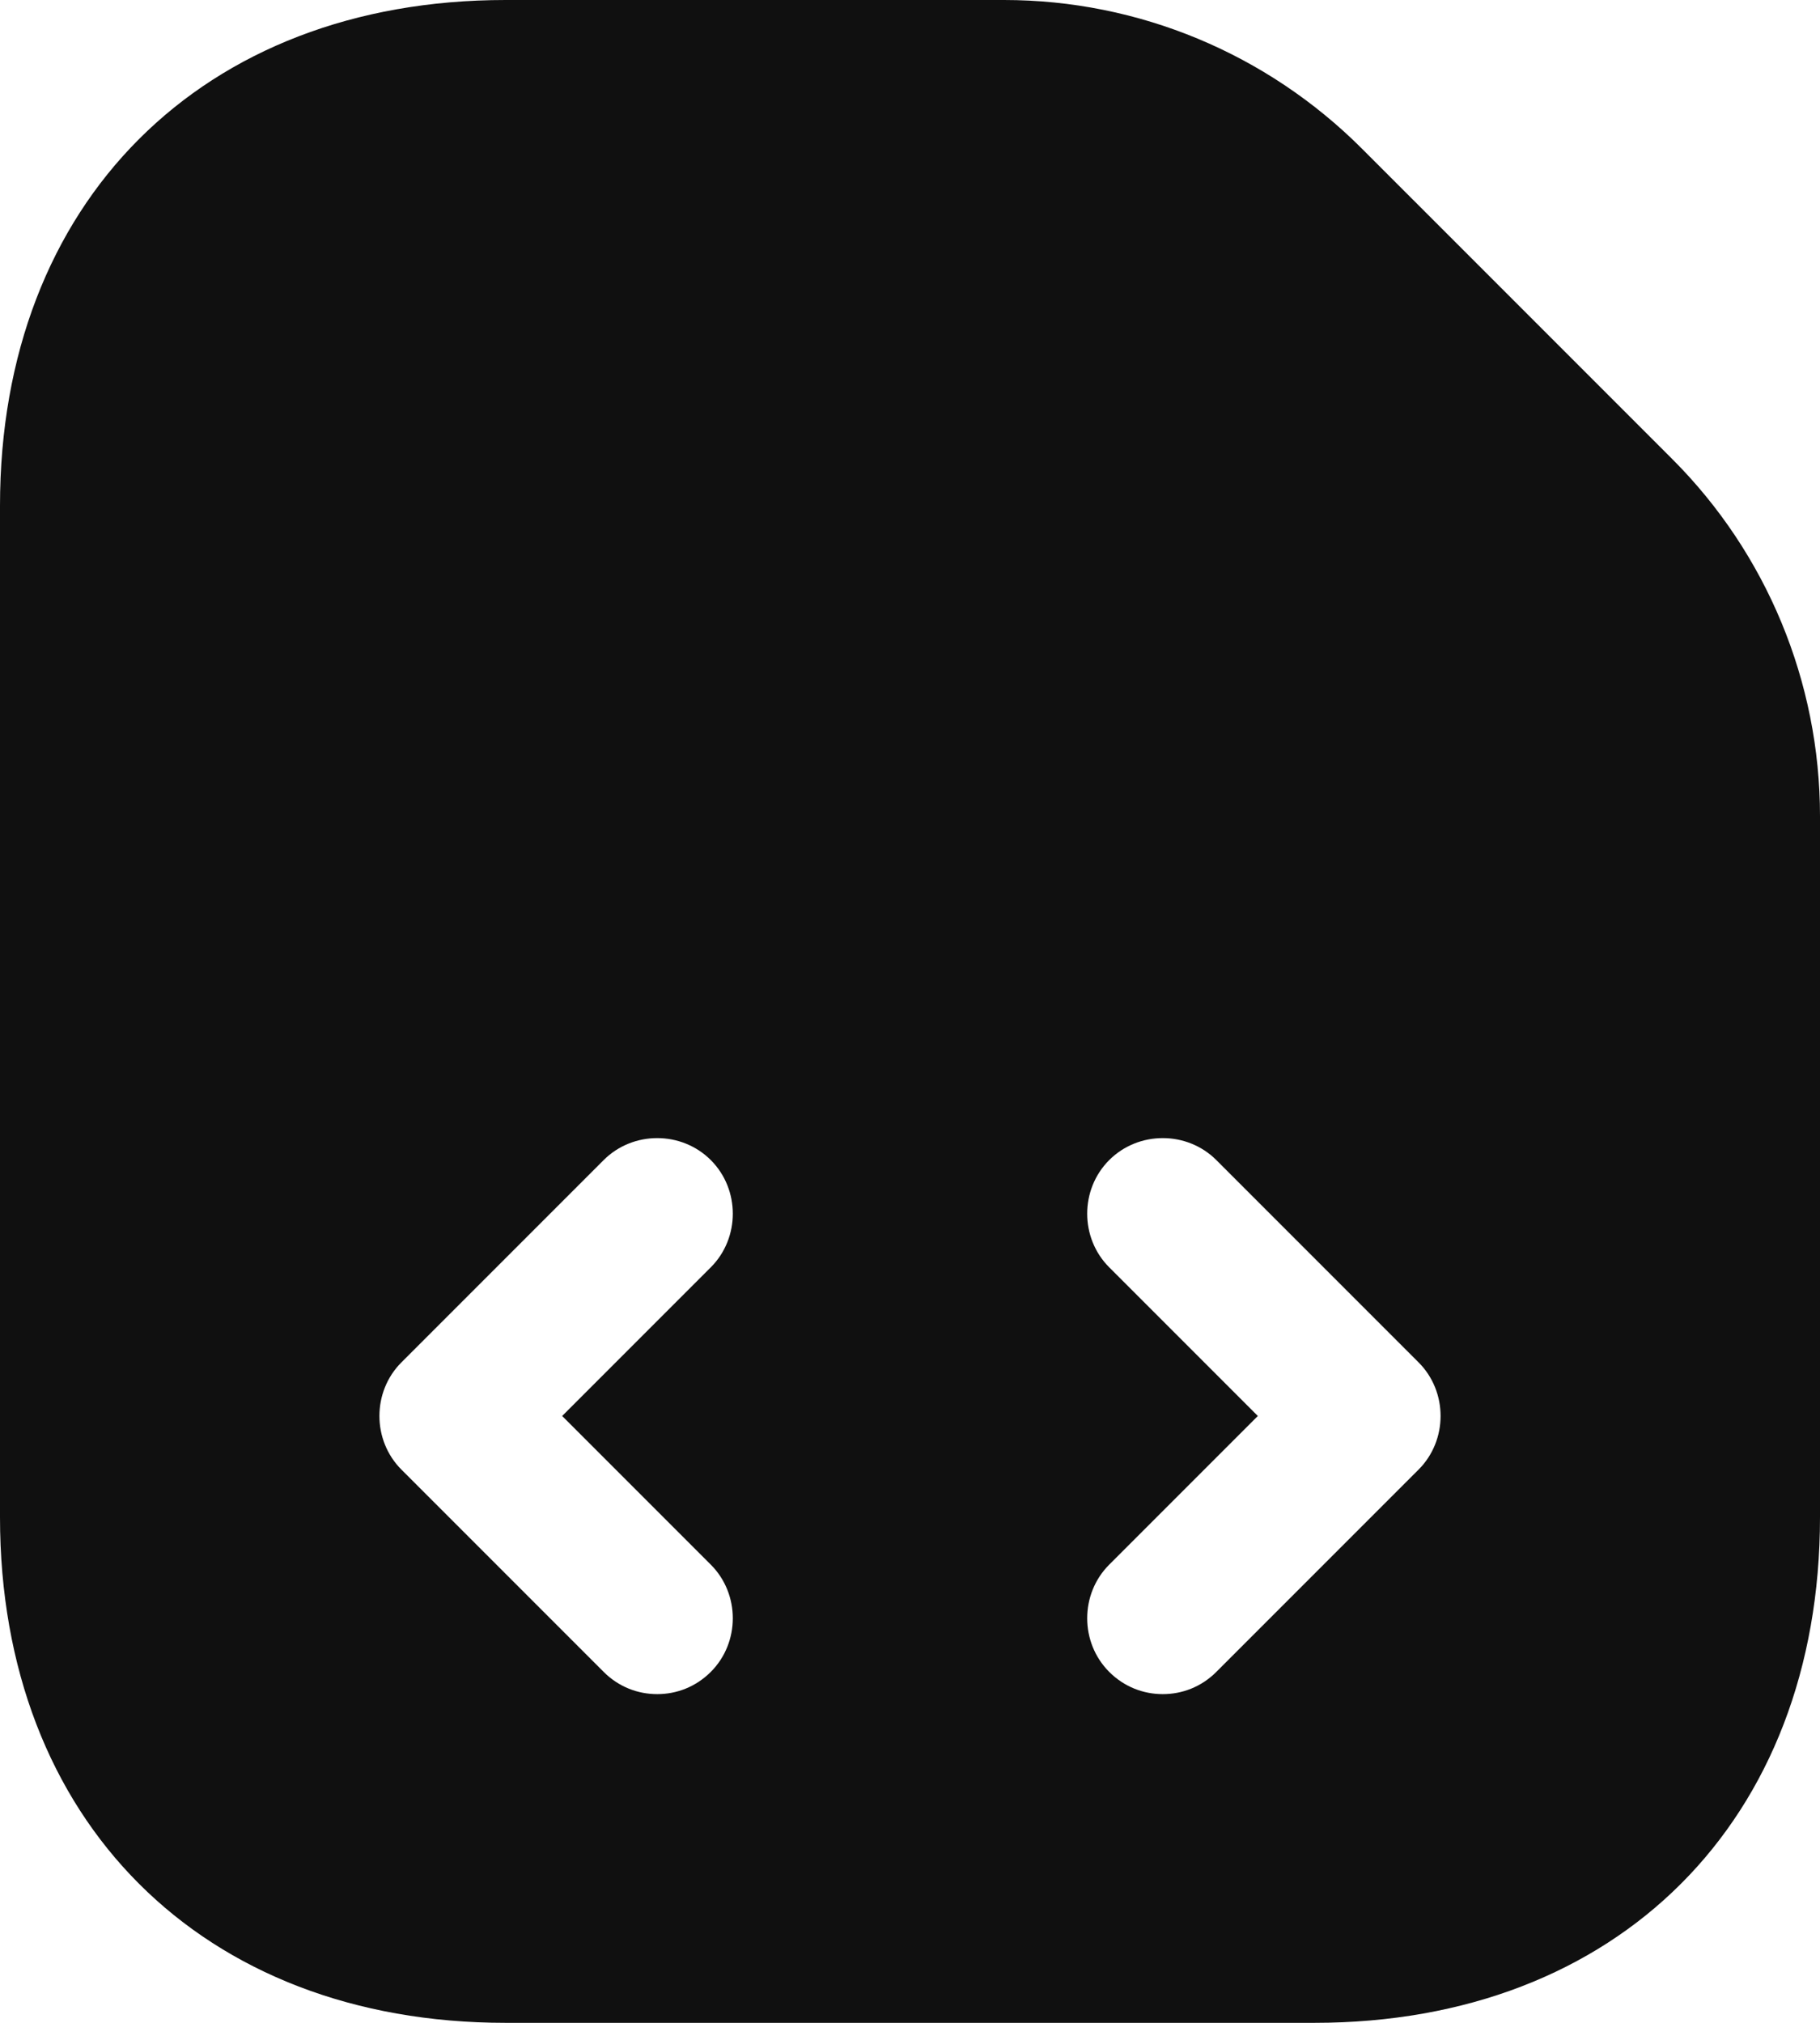 <svg width="18" height="20" viewBox="0 0 18 20" fill="none" xmlns="http://www.w3.org/2000/svg">
<path d="M16.54 4.54L13.47 1.47C12.53 0.53 11.26 0 9.93 0H5C2 0 0 2 0 5V15C0 18 2 20 5 20H13C16 20 18 18 18 15V8.07C18 6.74 17.47 5.47 16.54 4.54ZM7.03 15.47C7.32 15.76 7.32 16.24 7.03 16.53C6.88 16.68 6.69 16.75 6.5 16.75C6.31 16.75 6.12 16.68 5.97 16.53L3.97 14.53C3.68 14.24 3.68 13.76 3.97 13.47L5.97 11.47C6.26 11.18 6.74 11.18 7.03 11.47C7.32 11.76 7.32 12.24 7.03 12.53L5.56 14L7.03 15.47ZM14.03 14.53L12.03 16.53C11.88 16.68 11.69 16.75 11.5 16.75C11.31 16.75 11.12 16.68 10.97 16.53C10.68 16.24 10.68 15.76 10.97 15.47L12.44 14L10.97 12.53C10.68 12.24 10.68 11.76 10.97 11.47C11.26 11.18 11.74 11.18 12.03 11.47L14.03 13.47C14.32 13.76 14.32 14.24 14.03 14.53Z" fill="#101010"/>
</svg>
